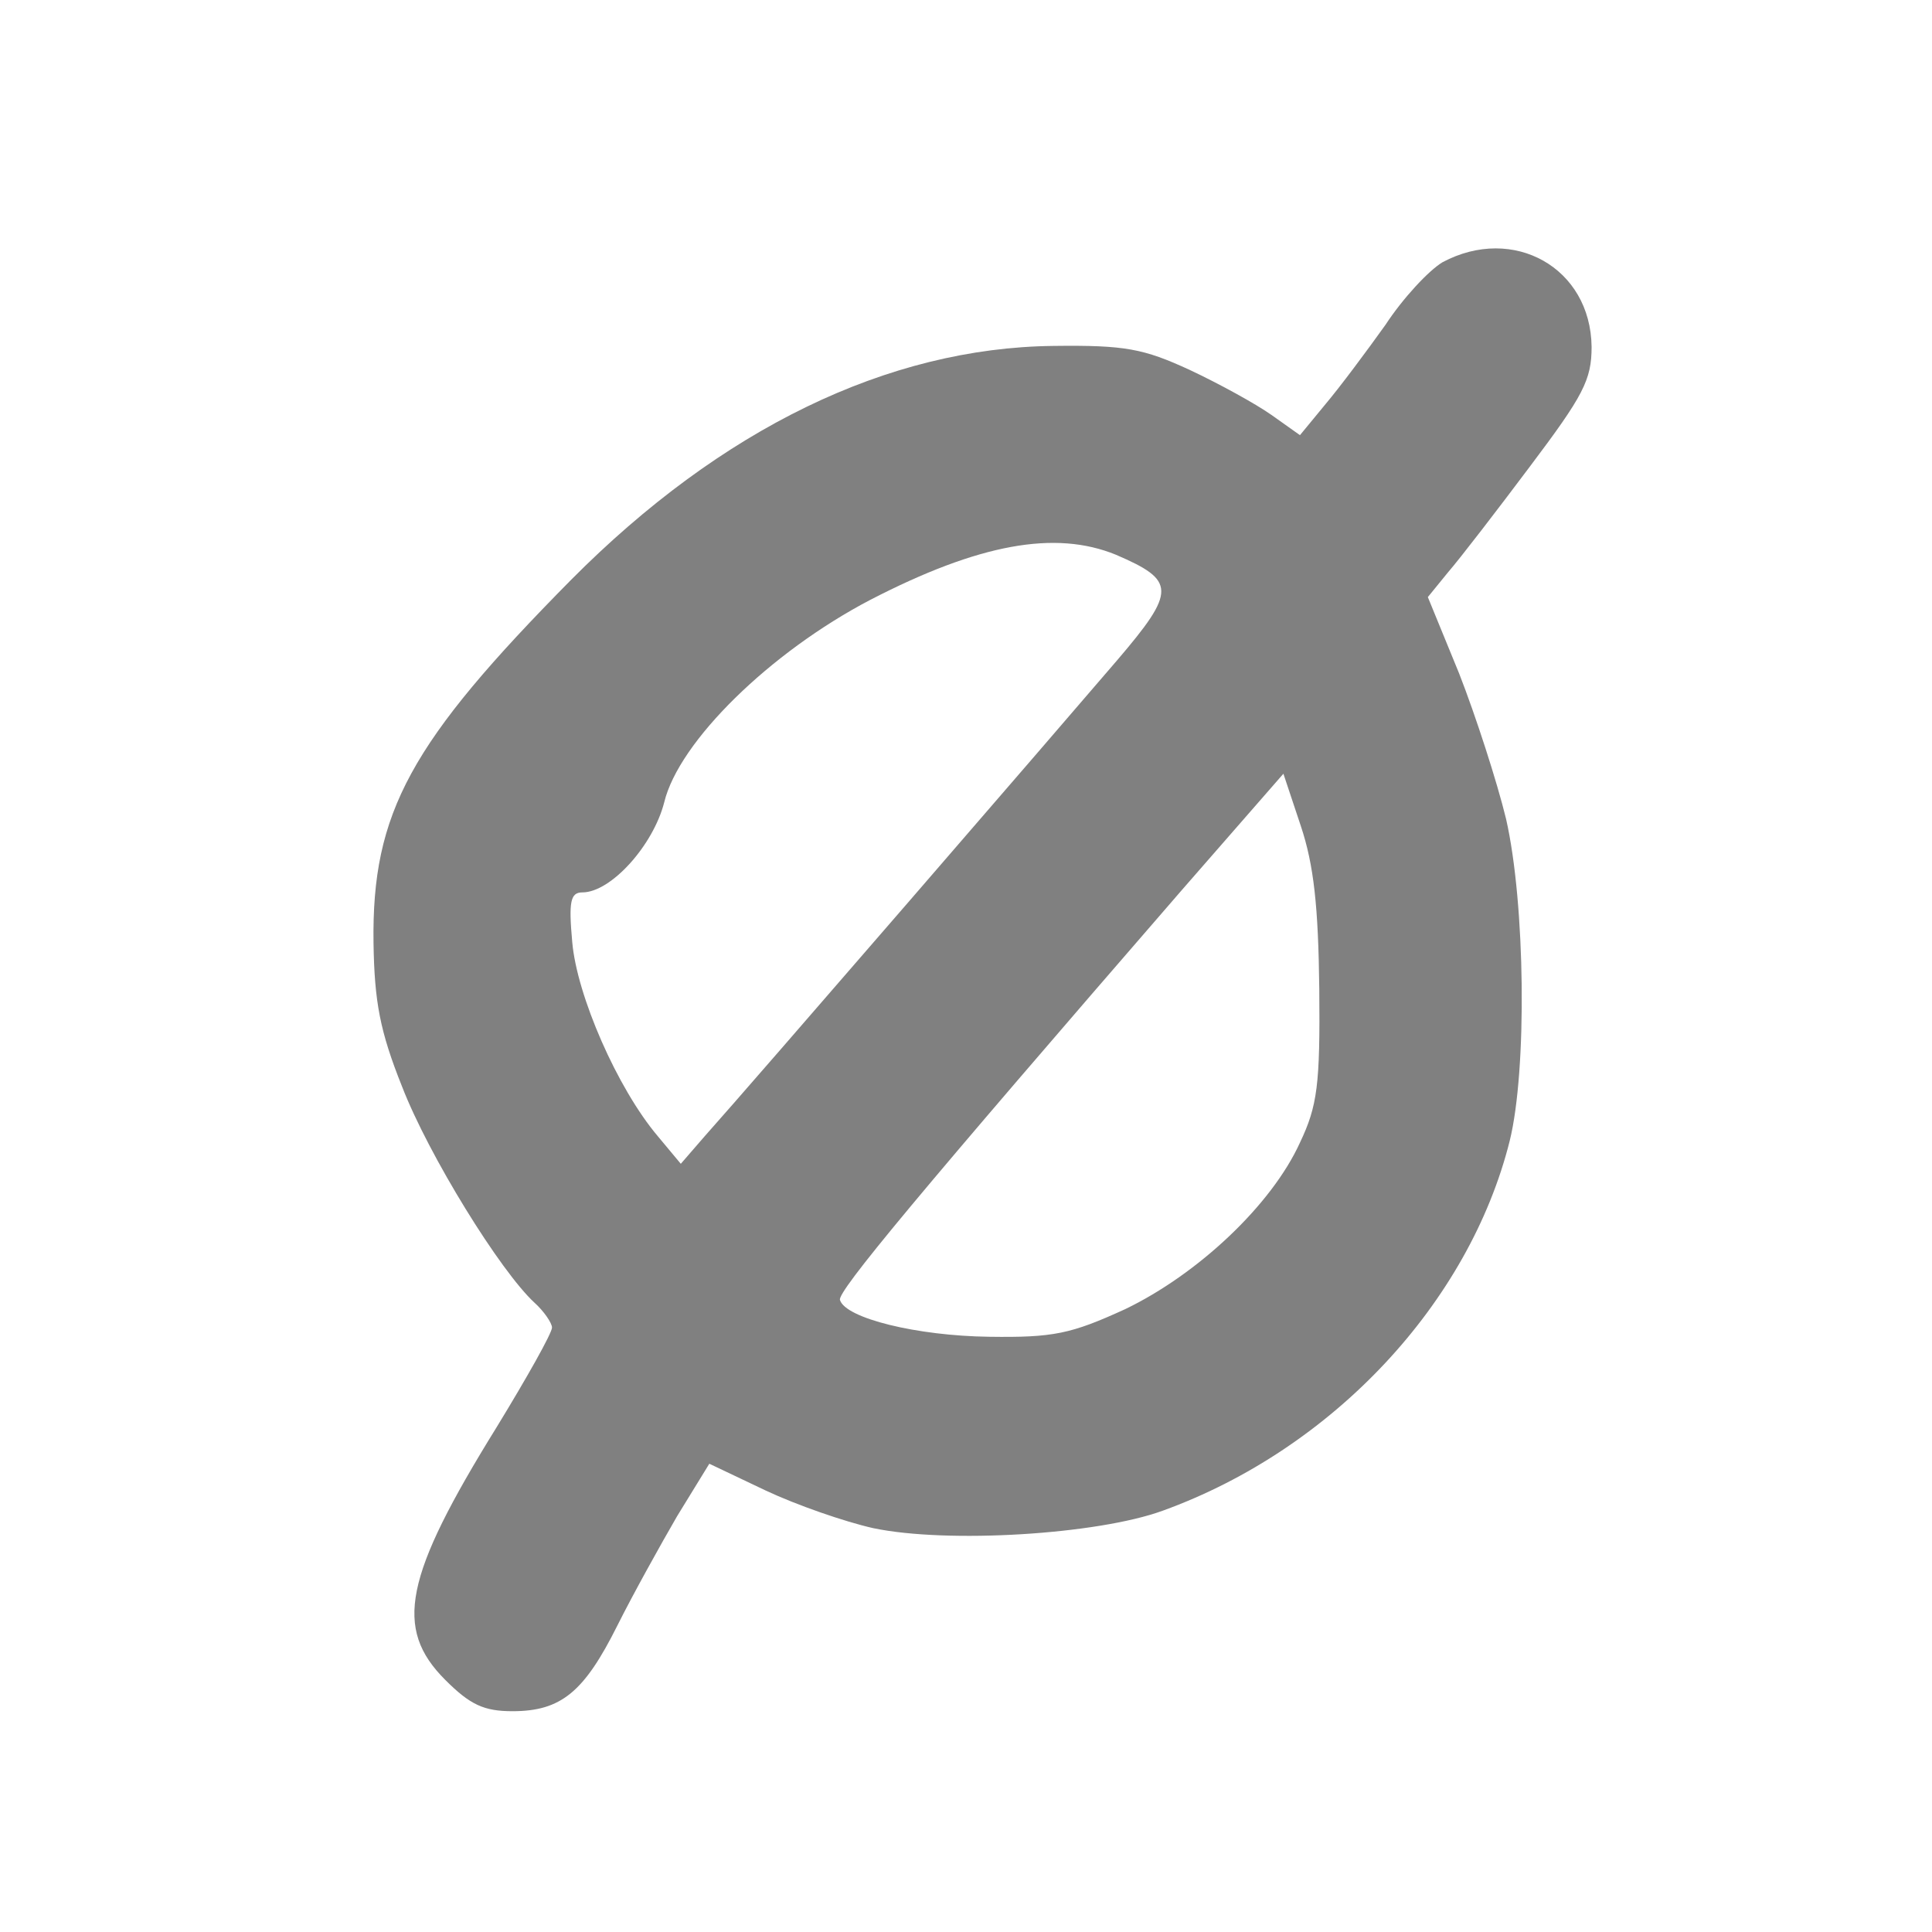 <?xml version="1.0" standalone="no"?>
<!DOCTYPE svg PUBLIC "-//W3C//DTD SVG 20010904//EN"
 "http://www.w3.org/TR/2001/REC-SVG-20010904/DTD/svg10.dtd">
<svg version="1.0" xmlns="http://www.w3.org/2000/svg"
 width="210pt" height="210pt" viewBox="9 19 210 210"
 preserveAspectRatio="xMidYMid meet">
<style> @media screen and (prefers-color-scheme: light) { g { fill: #373530 } } @media screen and (prefers-color-scheme: dark) { g { fill: #D5D5D5 } }</style>
<g transform="translate(0,248) scale(0.1,-0.1)"
fill="#808080" stroke="none">
<path d="M1658 2005 c-15 -9 -43 -39 -62 -68 -20 -28 -49 -67 -65 -86 l-28
-34 -31 22 c-17 12 -57 34 -89 49 -50 23 -70 27 -148 26 -180 -2 -361 -90
-524 -254 -175 -177 -217 -253 -215 -395 1 -64 7 -96 31 -156 29 -75 107 -201
144 -235 10 -9 19 -22 19 -27 0 -6 -27 -54 -60 -108 -101 -163 -112 -219 -56
-275 27 -27 42 -34 73 -34 53 0 78 21 114 93 17 34 47 88 65 119 l35 57 61
-29 c34 -16 86 -34 117 -41 81 -17 244 -7 315 19 185 67 333 226 377 402 19
77 17 258 -4 350 -10 41 -33 112 -51 158 l-34 83 22 27 c13 15 53 67 89 115
58 77 67 94 67 130 -1 86 -85 133 -162 92z m-355 -318 c65 -28 66 -39 1 -115
-59 -69 -397 -460 -448 -517 l-26 -30 -25 30 c-44 52 -88 153 -93 211 -4 44
-2 54 11 54 31 0 77 51 89 98 16 66 115 163 224 220 118 61 201 76 267 49z
m221 -472 c1 -104 -2 -127 -21 -167 -31 -68 -111 -143 -190 -181 -59 -27 -78
-31 -148 -30 -78 1 -156 20 -162 40 -3 9 85 115 372 446 l110 126 19 -57 c14
-42 19 -87 20 -177z"/>
</g>
</svg>
